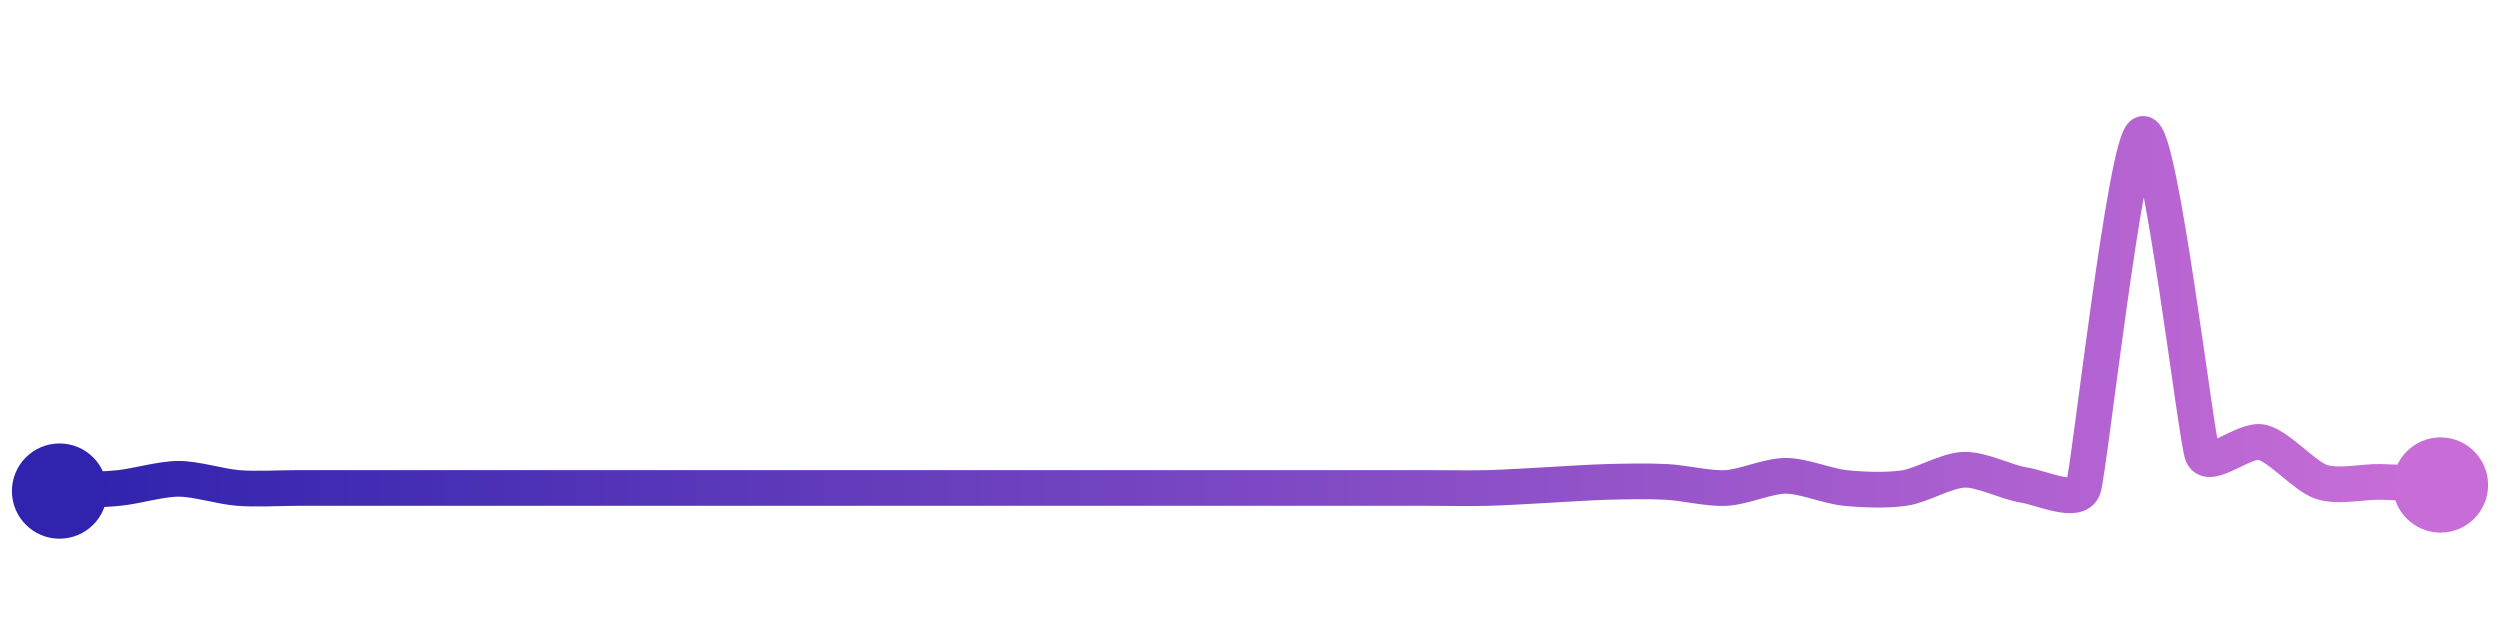 <svg width="200" height="50" viewBox="0 0 210 50" xmlns="http://www.w3.org/2000/svg">
    <defs>
        <linearGradient x1="0%" y1="0%" x2="100%" y2="0%" id="a">
            <stop stop-color="#3023AE" offset="0%"/>
            <stop stop-color="#C86DD7" offset="100%"/>
        </linearGradient>
    </defs>
    <path stroke="url(#a)"
          stroke-width="3"
          stroke-linejoin="round"
          stroke-linecap="round"
          d="M5 40 C 6.5 39.92, 8.51 39.89, 10 39.74 S 13.5 38.97, 15 38.97 S 18.5 39.62, 20 39.74 S 23.5 39.74, 25 39.74 S 28.5 39.74, 30 39.74 S 33.5 39.74, 35 39.74 S 38.5 39.74, 40 39.74 S 43.5 39.74, 45 39.74 S 48.5 39.74, 50 39.74 S 53.5 39.74, 55 39.74 S 58.5 39.74, 60 39.74 S 63.5 39.74, 65 39.74 S 68.5 39.74, 70 39.74 S 73.5 39.74, 75 39.74 S 78.5 39.74, 80 39.74 S 83.5 39.74, 85 39.74 S 88.5 39.74, 90 39.74 S 93.5 39.74, 95 39.74 S 98.5 39.74, 100 39.74 S 103.5 39.74, 105 39.74 S 108.5 39.74, 110 39.74 S 113.5 39.74, 115 39.74 S 118.5 39.74, 120 39.74 S 123.5 39.78, 125 39.74 S 128.5 39.57, 130 39.49 S 133.5 39.27, 135 39.23 S 138.5 39.15, 140 39.23 S 143.5 39.82, 145 39.74 S 148.5 38.72, 150 38.72 S 153.51 39.59, 155 39.74 S 158.52 39.97, 160 39.74 S 163.5 38.25, 165 38.21 S 168.52 39.26, 170 39.49 S 174.52 41.16, 175 39.74 S 178.56 10.41, 180 10 S 184.46 35.52, 185 36.92 S 188.54 35.56, 190 35.9 S 193.58 38.76, 195 39.23 S 198.5 39.19, 200 39.23 S 203.5 39.41, 205 39.49"
          fill="none"/>
    <circle r="4" cx="5" cy="40" fill="#3023AE"/>
    <circle r="4" cx="205" cy="39.49" fill="#C86DD7"/>      
</svg>